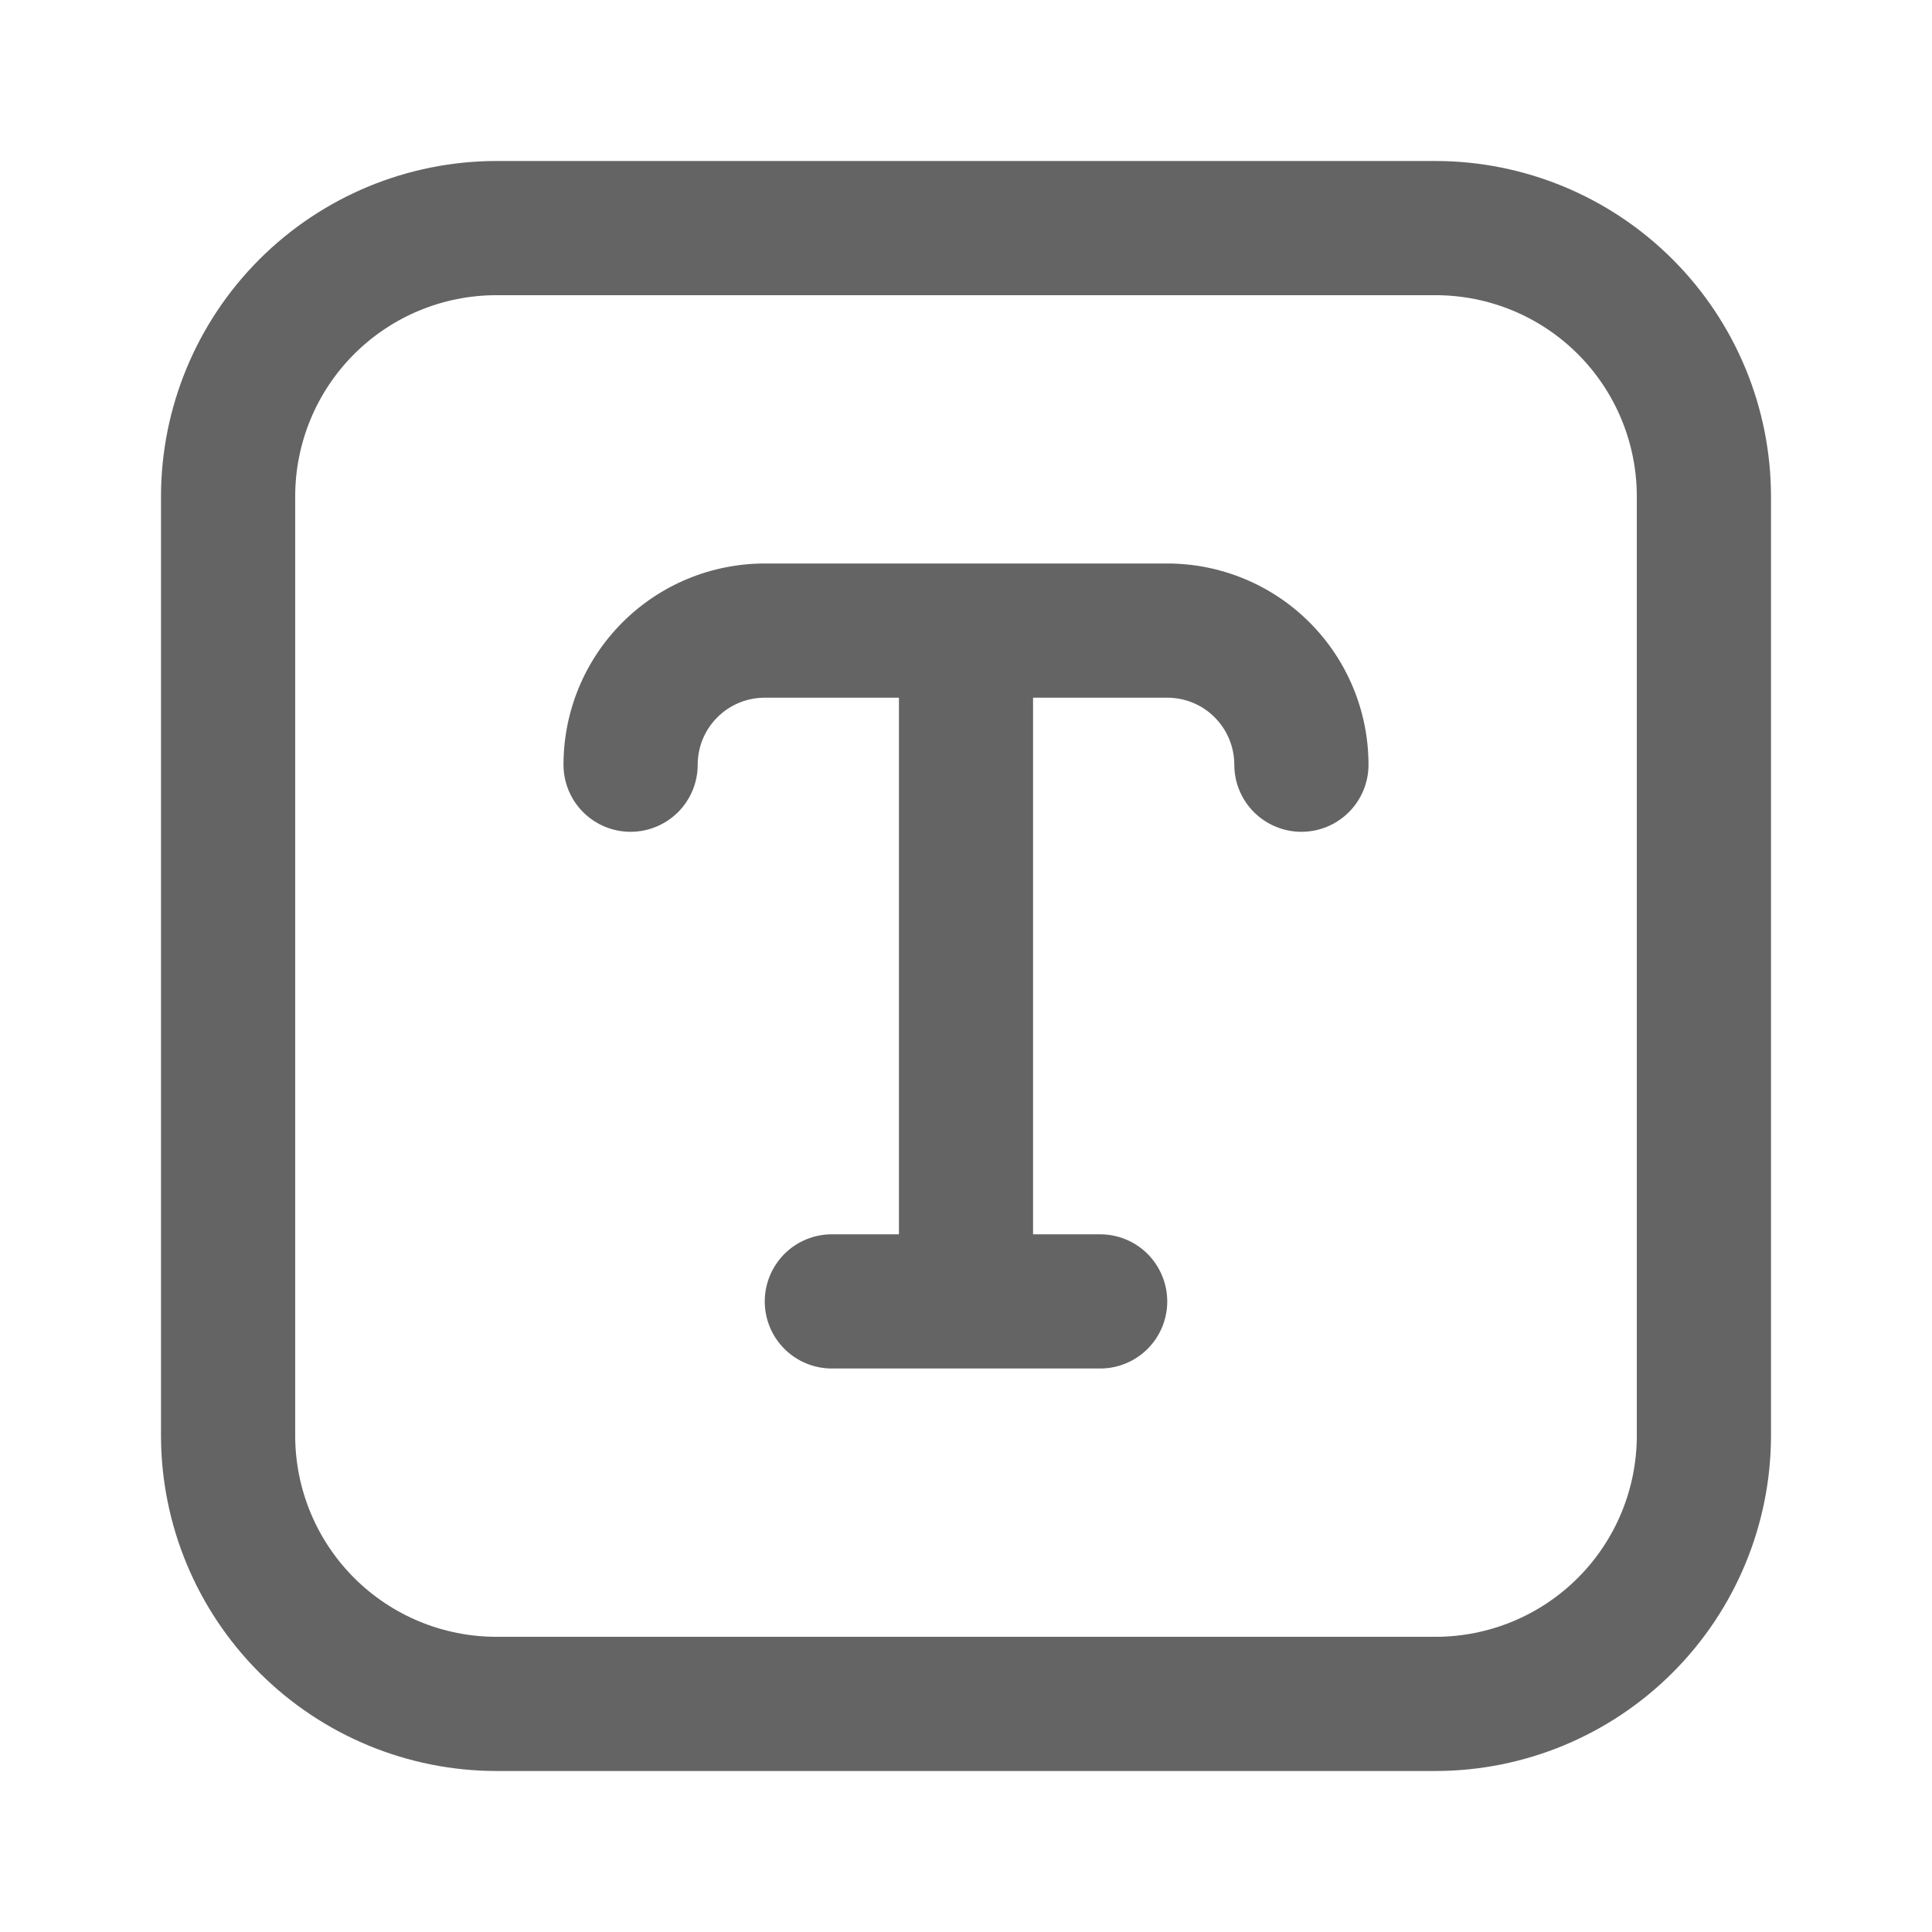 <svg width="24" height="24" viewBox="0 0 24 24" fill="none" xmlns="http://www.w3.org/2000/svg">
<path d="M17.833 2H6.167C5.062 2.001 4.003 2.441 3.222 3.222C2.441 4.003 2.001 5.062 2 6.167L2 17.833C2.001 18.938 2.441 19.997 3.222 20.778C4.003 21.559 5.062 21.999 6.167 22H17.833C18.938 21.999 19.997 21.559 20.778 20.778C21.559 19.997 21.999 18.938 22 17.833V6.167C21.999 5.062 21.559 4.003 20.778 3.222C19.997 2.441 18.938 2.001 17.833 2ZM20.333 17.833C20.333 18.496 20.07 19.132 19.601 19.601C19.132 20.07 18.496 20.333 17.833 20.333H6.167C5.504 20.333 4.868 20.07 4.399 19.601C3.93 19.132 3.667 18.496 3.667 17.833V6.167C3.667 5.504 3.93 4.868 4.399 4.399C4.868 3.93 5.504 3.667 6.167 3.667H17.833C18.496 3.667 19.132 3.93 19.601 4.399C20.07 4.868 20.333 5.504 20.333 6.167V17.833ZM17 9.5C17 9.721 16.912 9.933 16.756 10.089C16.6 10.245 16.388 10.333 16.167 10.333C15.946 10.333 15.734 10.245 15.577 10.089C15.421 9.933 15.333 9.721 15.333 9.5C15.333 9.279 15.245 9.067 15.089 8.911C14.933 8.754 14.721 8.667 14.5 8.667H12.833V15.333H13.667C13.888 15.333 14.1 15.421 14.256 15.577C14.412 15.734 14.5 15.946 14.5 16.167C14.5 16.388 14.412 16.6 14.256 16.756C14.1 16.912 13.888 17 13.667 17H10.333C10.112 17 9.9 16.912 9.744 16.756C9.588 16.6 9.5 16.388 9.5 16.167C9.5 15.946 9.588 15.734 9.744 15.577C9.9 15.421 10.112 15.333 10.333 15.333H11.167V8.667H9.5C9.279 8.667 9.067 8.754 8.911 8.911C8.754 9.067 8.667 9.279 8.667 9.5C8.667 9.721 8.579 9.933 8.423 10.089C8.266 10.245 8.054 10.333 7.833 10.333C7.612 10.333 7.4 10.245 7.244 10.089C7.088 9.933 7 9.721 7 9.5C7 8.837 7.263 8.201 7.732 7.732C8.201 7.263 8.837 7 9.5 7H14.5C15.163 7 15.799 7.263 16.268 7.732C16.737 8.201 17 8.837 17 9.5Z" fill="#646464"/>
</svg>
